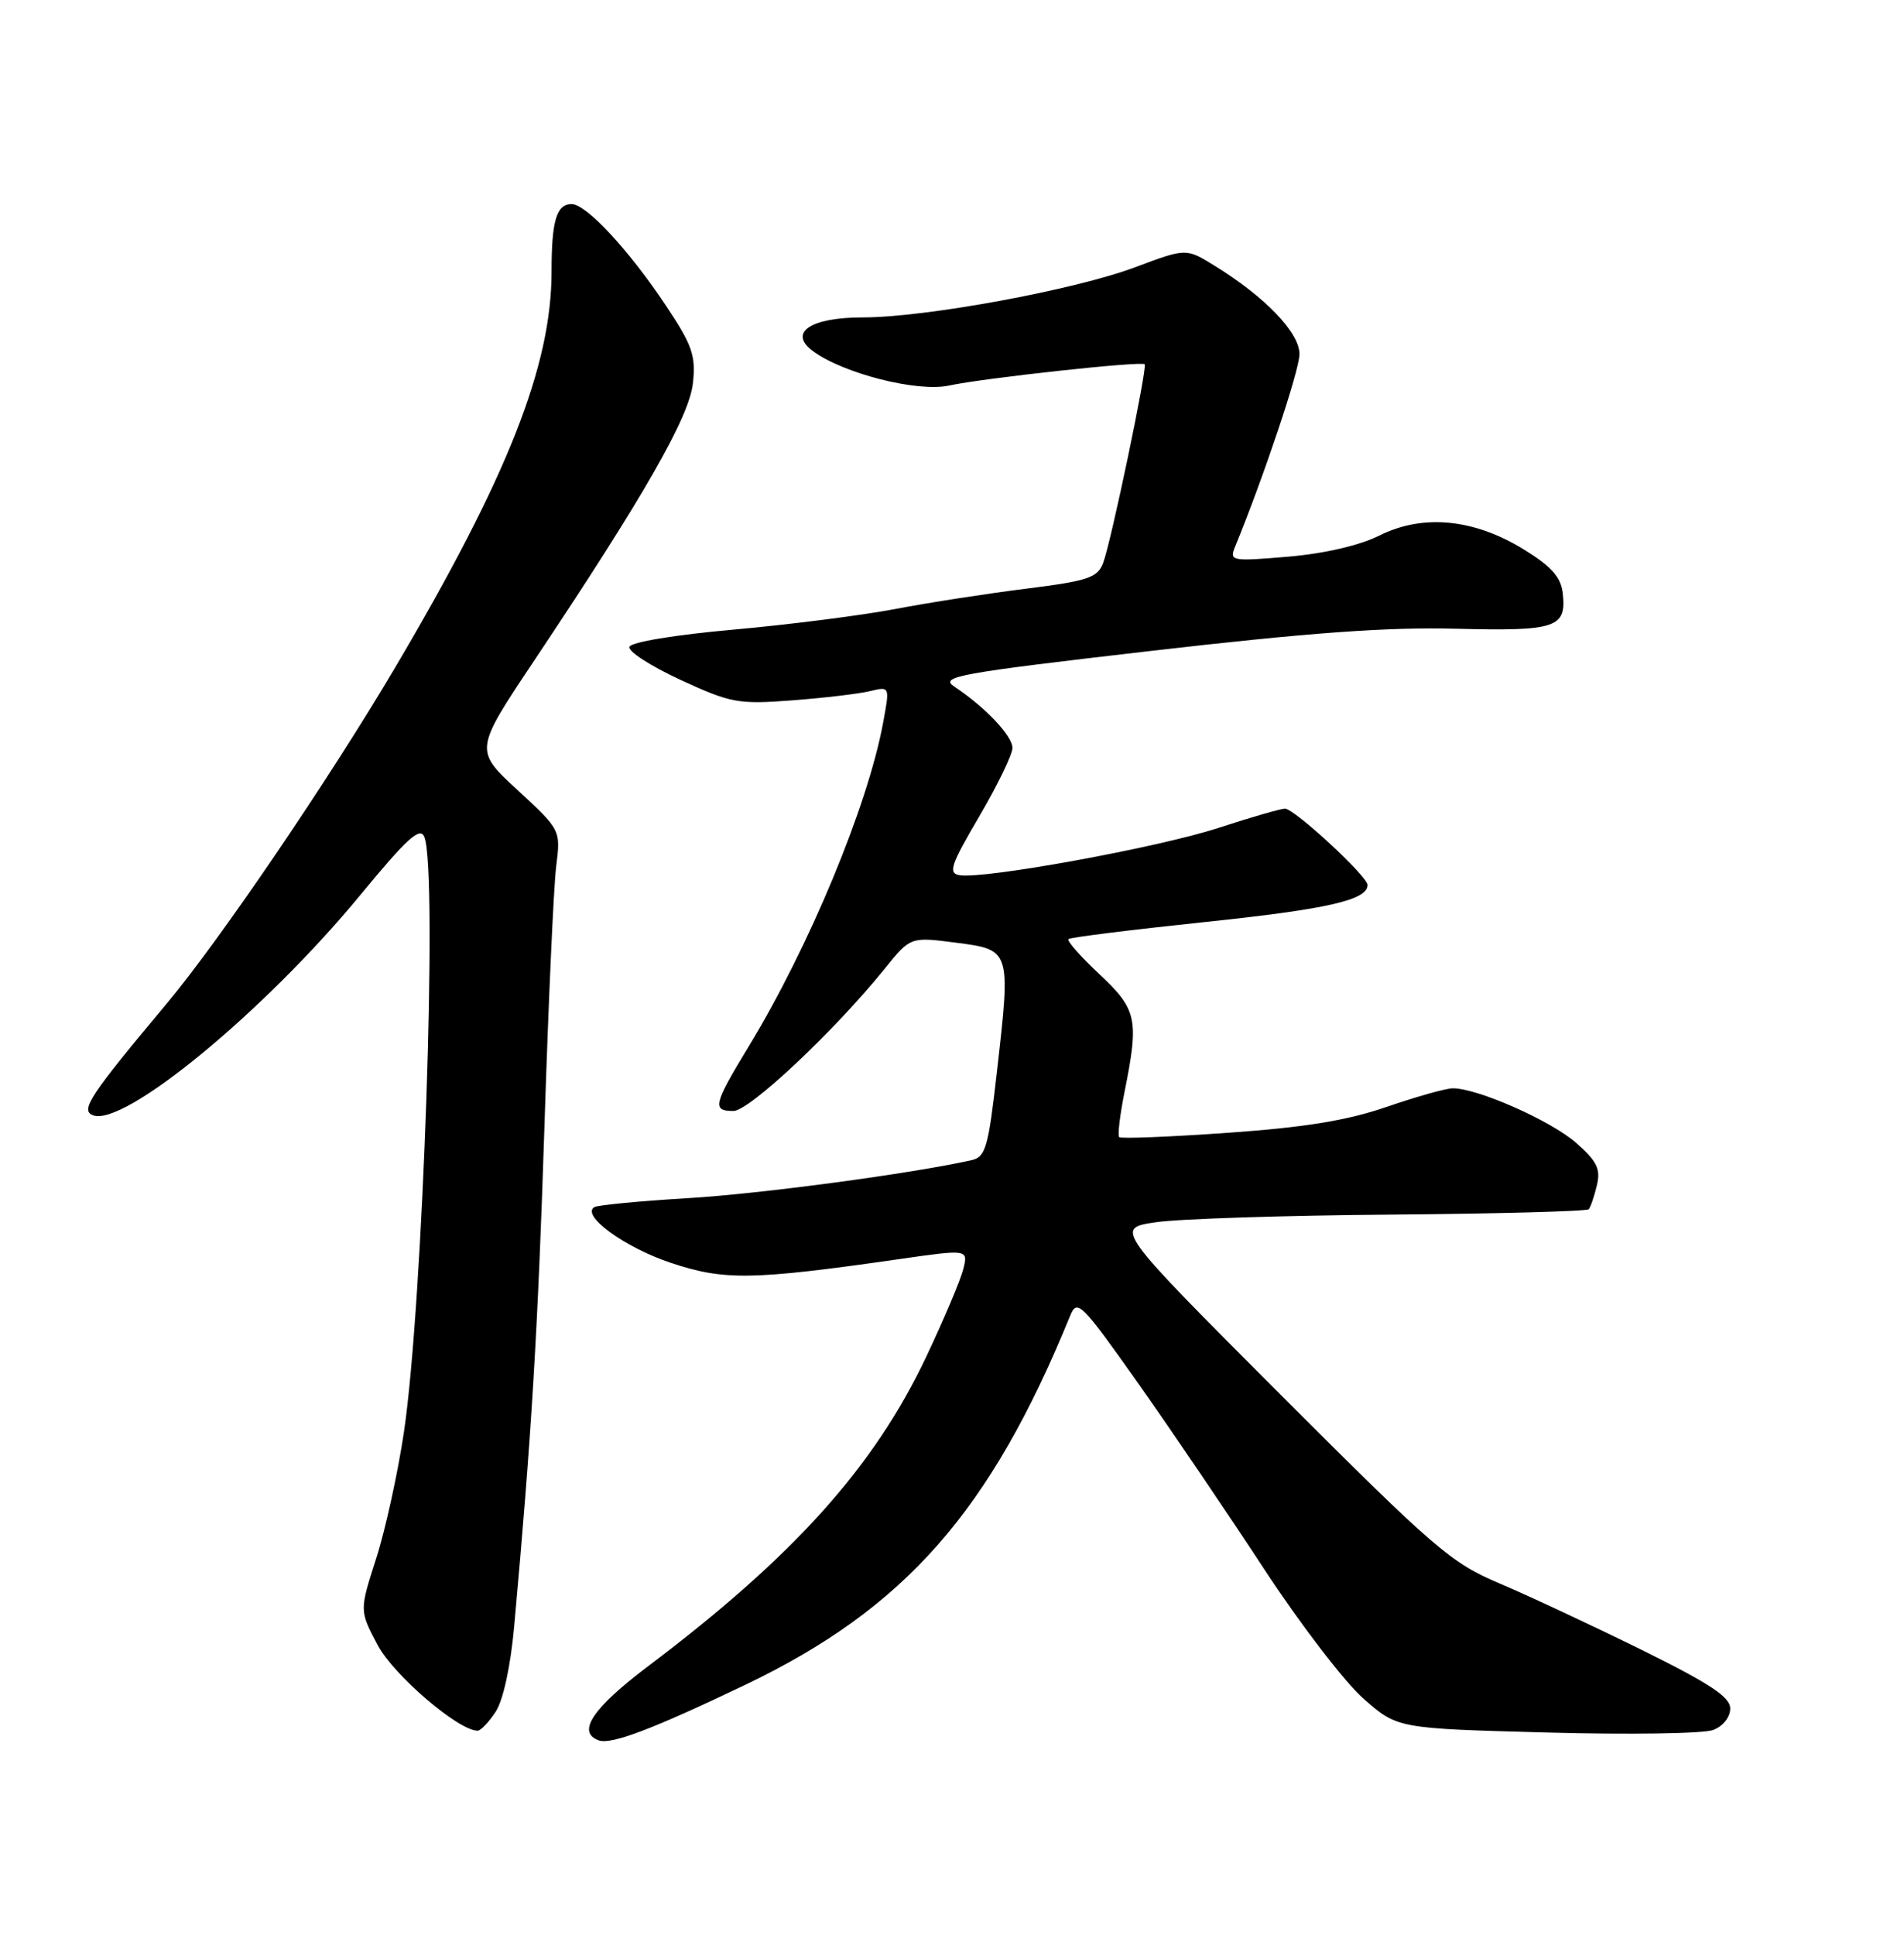 <?xml version="1.0" encoding="UTF-8" standalone="no"?>
<!DOCTYPE svg PUBLIC "-//W3C//DTD SVG 1.1//EN" "http://www.w3.org/Graphics/SVG/1.1/DTD/svg11.dtd" >
<svg xmlns="http://www.w3.org/2000/svg" xmlns:xlink="http://www.w3.org/1999/xlink" version="1.1" viewBox="0 0 252 256">
 <g >
 <path fill="currentColor"
d=" M 98.64 222.93 C 119.79 212.80 131.07 199.99 141.64 174.09 C 142.56 171.83 143.10 172.37 150.68 183.09 C 155.11 189.37 162.60 200.41 167.33 207.64 C 172.06 214.86 177.96 222.56 180.44 224.74 C 184.95 228.71 184.95 228.71 204.70 229.24 C 215.56 229.54 225.48 229.39 226.73 228.91 C 228.04 228.42 229.00 227.21 229.00 226.07 C 229.00 224.54 226.34 222.78 217.25 218.29 C 210.79 215.11 202.35 211.16 198.50 209.53 C 192.01 206.78 189.93 204.98 169.50 184.55 C 147.50 162.52 147.50 162.52 153.00 161.72 C 156.03 161.27 170.05 160.82 184.17 160.71 C 198.28 160.59 210.03 160.28 210.28 160.00 C 210.52 159.72 211.00 158.31 211.35 156.85 C 211.87 154.67 211.38 153.66 208.58 151.20 C 205.25 148.28 195.57 144.00 192.29 144.00 C 191.39 144.00 187.45 145.11 183.53 146.46 C 178.31 148.26 172.71 149.17 162.48 149.89 C 154.81 150.43 148.36 150.69 148.13 150.46 C 147.90 150.23 148.23 147.49 148.86 144.36 C 150.76 134.86 150.48 133.56 145.50 128.89 C 143.02 126.57 141.18 124.49 141.41 124.26 C 141.63 124.03 149.68 123.03 159.29 122.02 C 175.64 120.31 181.00 119.10 181.00 117.10 C 181.00 115.95 171.32 107.00 170.07 107.00 C 169.52 107.00 165.56 108.14 161.28 109.54 C 153.36 112.13 130.22 116.36 126.99 115.80 C 125.46 115.54 125.83 114.45 129.61 108.02 C 132.02 103.91 134.00 99.83 134.00 98.96 C 134.00 97.37 130.40 93.57 126.31 90.85 C 124.32 89.53 126.69 89.09 152.31 86.13 C 173.14 83.72 183.69 82.95 192.70 83.19 C 206.00 83.53 207.37 83.07 206.83 78.45 C 206.58 76.34 205.30 74.92 201.63 72.67 C 195.04 68.63 188.30 67.99 182.55 70.87 C 179.91 72.18 175.29 73.25 170.47 73.66 C 163.05 74.29 162.70 74.23 163.44 72.41 C 167.28 63.05 171.98 49.00 171.99 46.87 C 172.00 44.02 167.47 39.30 160.74 35.15 C 156.99 32.83 156.99 32.83 150.24 35.36 C 142.23 38.37 122.50 42.00 114.17 42.00 C 107.25 42.00 104.28 44.02 107.60 46.46 C 111.62 49.43 121.43 51.91 125.57 51.02 C 130.15 50.03 151.10 47.75 151.50 48.20 C 151.88 48.62 147.05 71.73 146.01 74.47 C 145.26 76.45 144.03 76.86 135.83 77.89 C 130.70 78.53 122.90 79.74 118.50 80.58 C 114.10 81.42 104.46 82.65 97.08 83.31 C 89.32 84.00 83.51 84.96 83.30 85.59 C 83.10 86.19 86.15 88.15 90.07 89.96 C 96.73 93.03 97.69 93.21 104.85 92.67 C 109.06 92.35 113.69 91.80 115.14 91.45 C 117.78 90.81 117.78 90.81 116.88 95.65 C 114.84 106.65 107.10 125.29 99.10 138.45 C 94.41 146.17 94.21 147.00 97.07 147.00 C 99.18 147.00 110.43 136.43 117.05 128.23 C 120.50 123.95 120.50 123.95 126.50 124.73 C 133.79 125.67 133.79 125.67 131.95 141.77 C 130.81 151.85 130.45 153.09 128.59 153.51 C 120.64 155.29 100.63 157.97 91.00 158.54 C 84.67 158.92 79.13 159.45 78.67 159.72 C 76.84 160.81 82.68 165.06 88.80 167.10 C 95.86 169.45 99.52 169.39 118.82 166.63 C 128.14 165.29 128.14 165.29 127.50 167.90 C 127.15 169.33 124.94 174.55 122.60 179.50 C 115.68 194.12 105.06 205.93 85.75 220.49 C 78.41 226.03 76.29 229.22 79.25 230.28 C 80.91 230.87 86.34 228.81 98.64 222.93 Z  M 65.61 226.48 C 66.60 224.97 67.58 220.45 68.05 215.23 C 70.35 189.94 71.20 175.81 72.06 149.00 C 72.58 132.78 73.28 117.32 73.61 114.66 C 74.22 109.82 74.22 109.82 68.50 104.54 C 62.78 99.26 62.78 99.26 70.72 87.38 C 85.30 65.55 91.23 55.18 91.71 50.70 C 92.11 47.07 91.63 45.68 88.18 40.50 C 83.29 33.14 77.59 27.00 75.66 27.00 C 73.66 27.00 73.00 29.21 73.00 35.92 C 73.00 48.40 67.20 63.09 52.33 88.27 C 43.58 103.08 29.14 124.33 22.10 132.75 C 11.87 144.97 10.59 146.91 12.31 147.57 C 16.40 149.14 34.98 133.84 47.67 118.45 C 53.91 110.88 55.61 109.34 56.17 110.75 C 57.95 115.25 55.99 172.38 53.47 189.43 C 52.66 194.89 51.00 202.46 49.78 206.24 C 47.57 213.12 47.57 213.12 49.98 217.66 C 52.09 221.65 60.68 229.00 63.21 229.00 C 63.62 229.00 64.70 227.87 65.61 226.48 Z "/>
</g>
</svg>